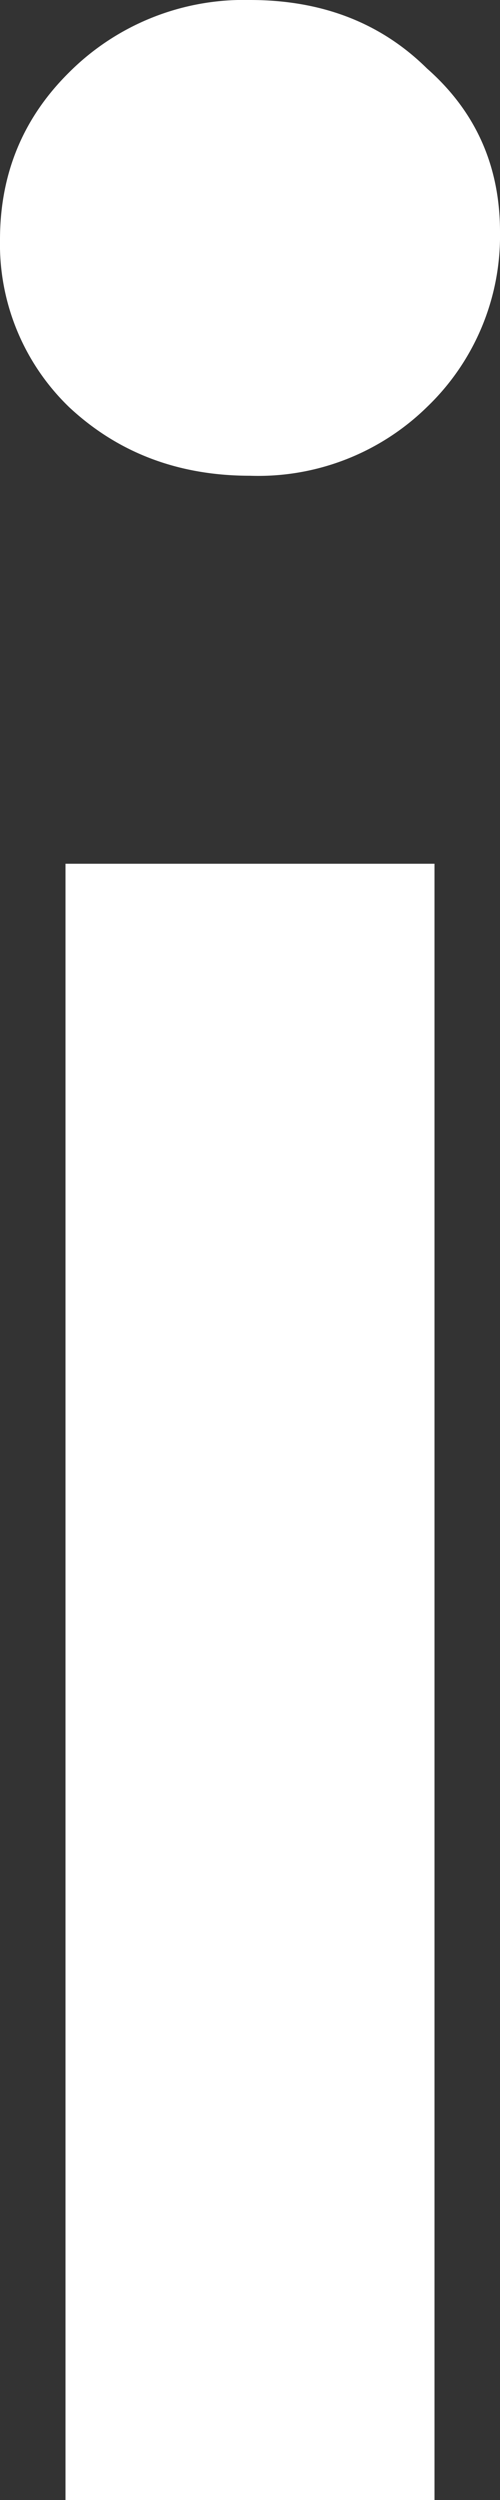 <svg width="2" height="10" fill="none" xmlns="http://www.w3.org/2000/svg"><rect width="100%" height="100%" fill="#333333" stroke="none"/><path d="M.262 3.455h1.476V10H.262V3.455zM1 1.903c-.287 0-.528-.092-.723-.274A.906.906 0 010 .959C0 .695.092.472.277.289A.988.988 0 011 0c.287 0 .523.091.708.274.195.172.292.39.292.654a.949.949 0 01-.292.7.964.964 0 01-.708.275z" fill="#fff"/></svg>